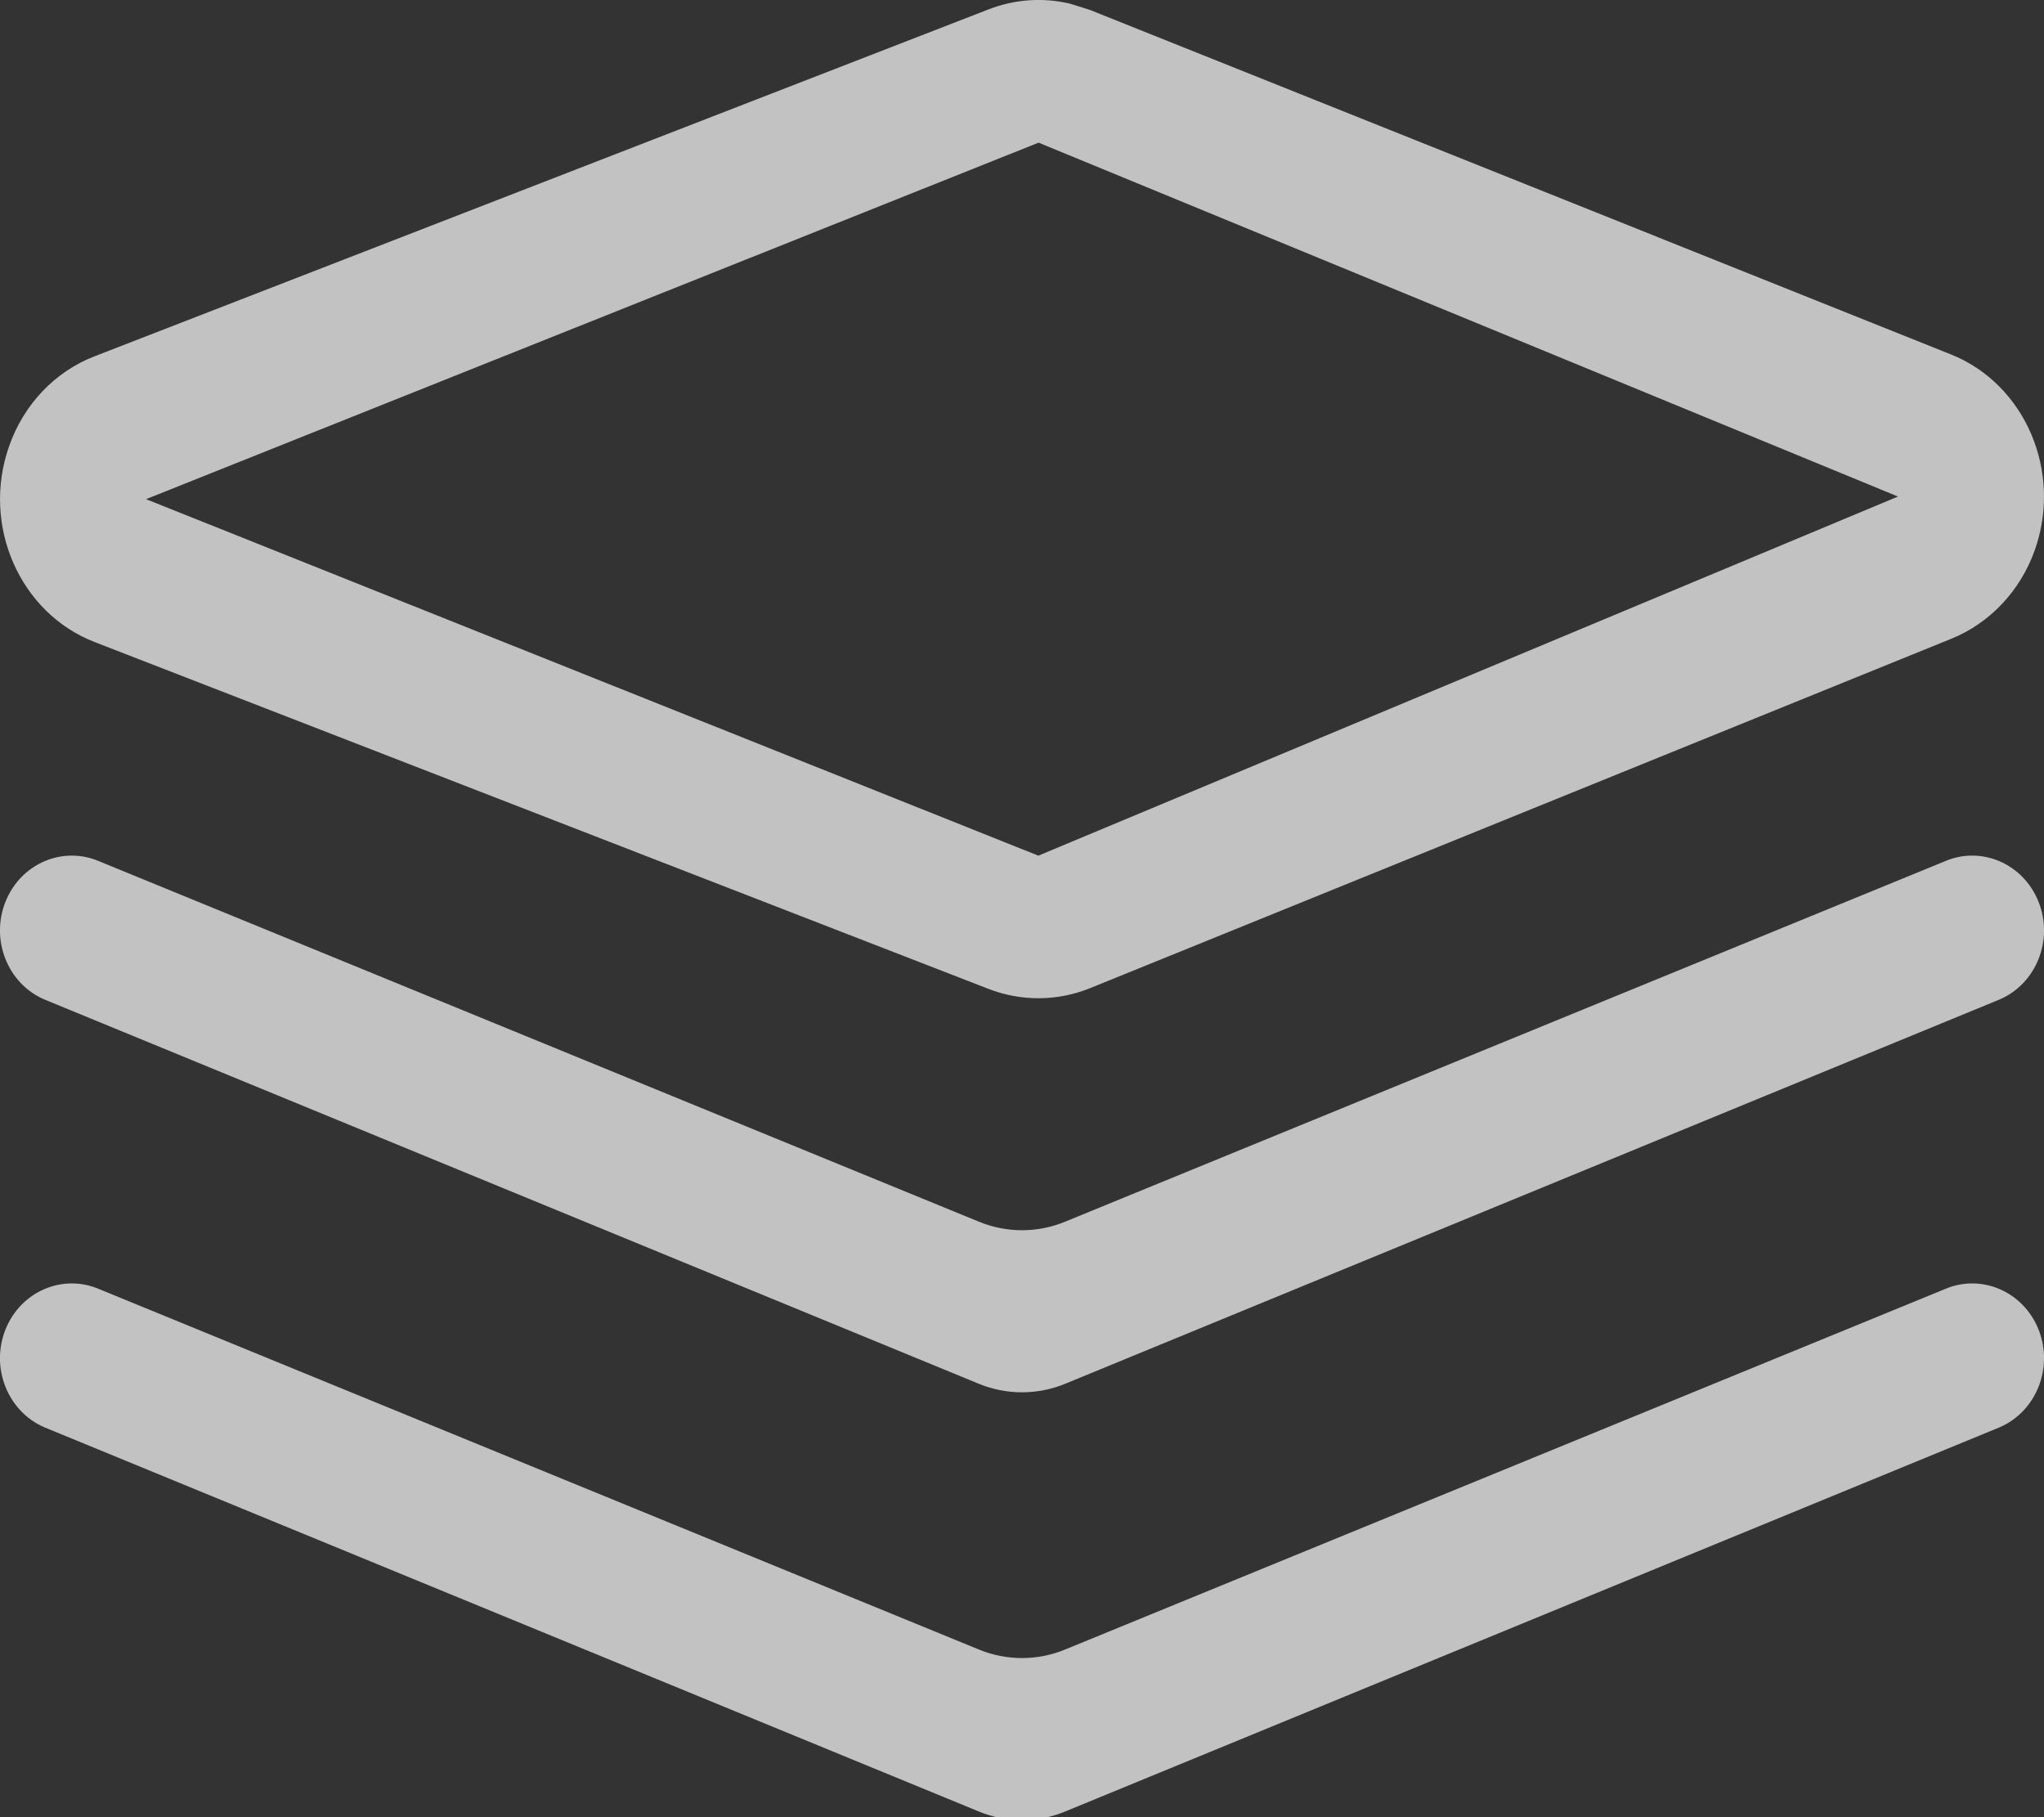 <?xml version="1.0" encoding="UTF-8"?>
<svg width="18px" height="16px" viewBox="0 0 18 16" version="1.1" xmlns="http://www.w3.org/2000/svg" xmlns:xlink="http://www.w3.org/1999/xlink">
    <rect x="0" y="0" width="18" height="16" fill="#333333" stroke="none"/>
    <!-- Generator: Sketch 59 (86127) - https://sketch.com -->
    <title>Combined Shape</title>
    <desc>Created with Sketch.</desc>
    <g id="Page-1" stroke="none" stroke-width="1" fill="none" fill-rule="evenodd" opacity="0.7">
        <g id="导航图标" transform="translate(-47, -262)" fill="#FFFFFF" fill-rule="nonzero">
            <path d="M64.123,273.352 C64.445,273.211 64.816,273.369 64.951,273.704 C65.086,274.04 64.934,274.425 64.612,274.566 L64.612,274.566 L56.38,277.95 C56.137,278.051 55.863,278.051 55.62,277.95 L55.62,277.95 L47.388,274.566 C47.066,274.425 46.914,274.04 47.049,273.704 C47.184,273.369 47.555,273.211 47.877,273.352 L47.877,273.352 L55.621,276.524 C55.864,276.624 56.136,276.624 56.379,276.524 L56.379,276.524 Z M64.123,269.585 C64.445,269.444 64.816,269.602 64.951,269.938 C65.086,270.273 64.934,270.659 64.612,270.799 L64.612,270.799 L56.38,274.184 C56.137,274.284 55.863,274.284 55.62,274.184 L55.62,274.184 L47.388,270.799 C47.066,270.659 46.914,270.273 47.049,269.938 C47.184,269.602 47.555,269.444 47.877,269.585 L47.877,269.585 L55.621,272.757 C55.864,272.857 56.136,272.857 56.379,272.757 L56.379,272.757 Z M56.422,262.032 L56.597,262.087 L64.179,265.12 C64.836,265.382 65.166,266.156 64.917,266.849 C64.789,267.205 64.522,267.487 64.184,267.624 L56.601,270.7 C56.313,270.817 55.994,270.819 55.705,270.707 L47.833,267.653 C47.174,267.397 46.836,266.627 47.079,265.932 C47.207,265.563 47.483,265.272 47.833,265.137 L55.707,262.082 C55.937,261.993 56.185,261.976 56.422,262.032 Z M56.146,263.256 L48.286,266.395 L56.144,269.534 L63.714,266.372 L56.146,263.256 Z" id="Combined-Shape"></path>
        </g>
    </g>
</svg>